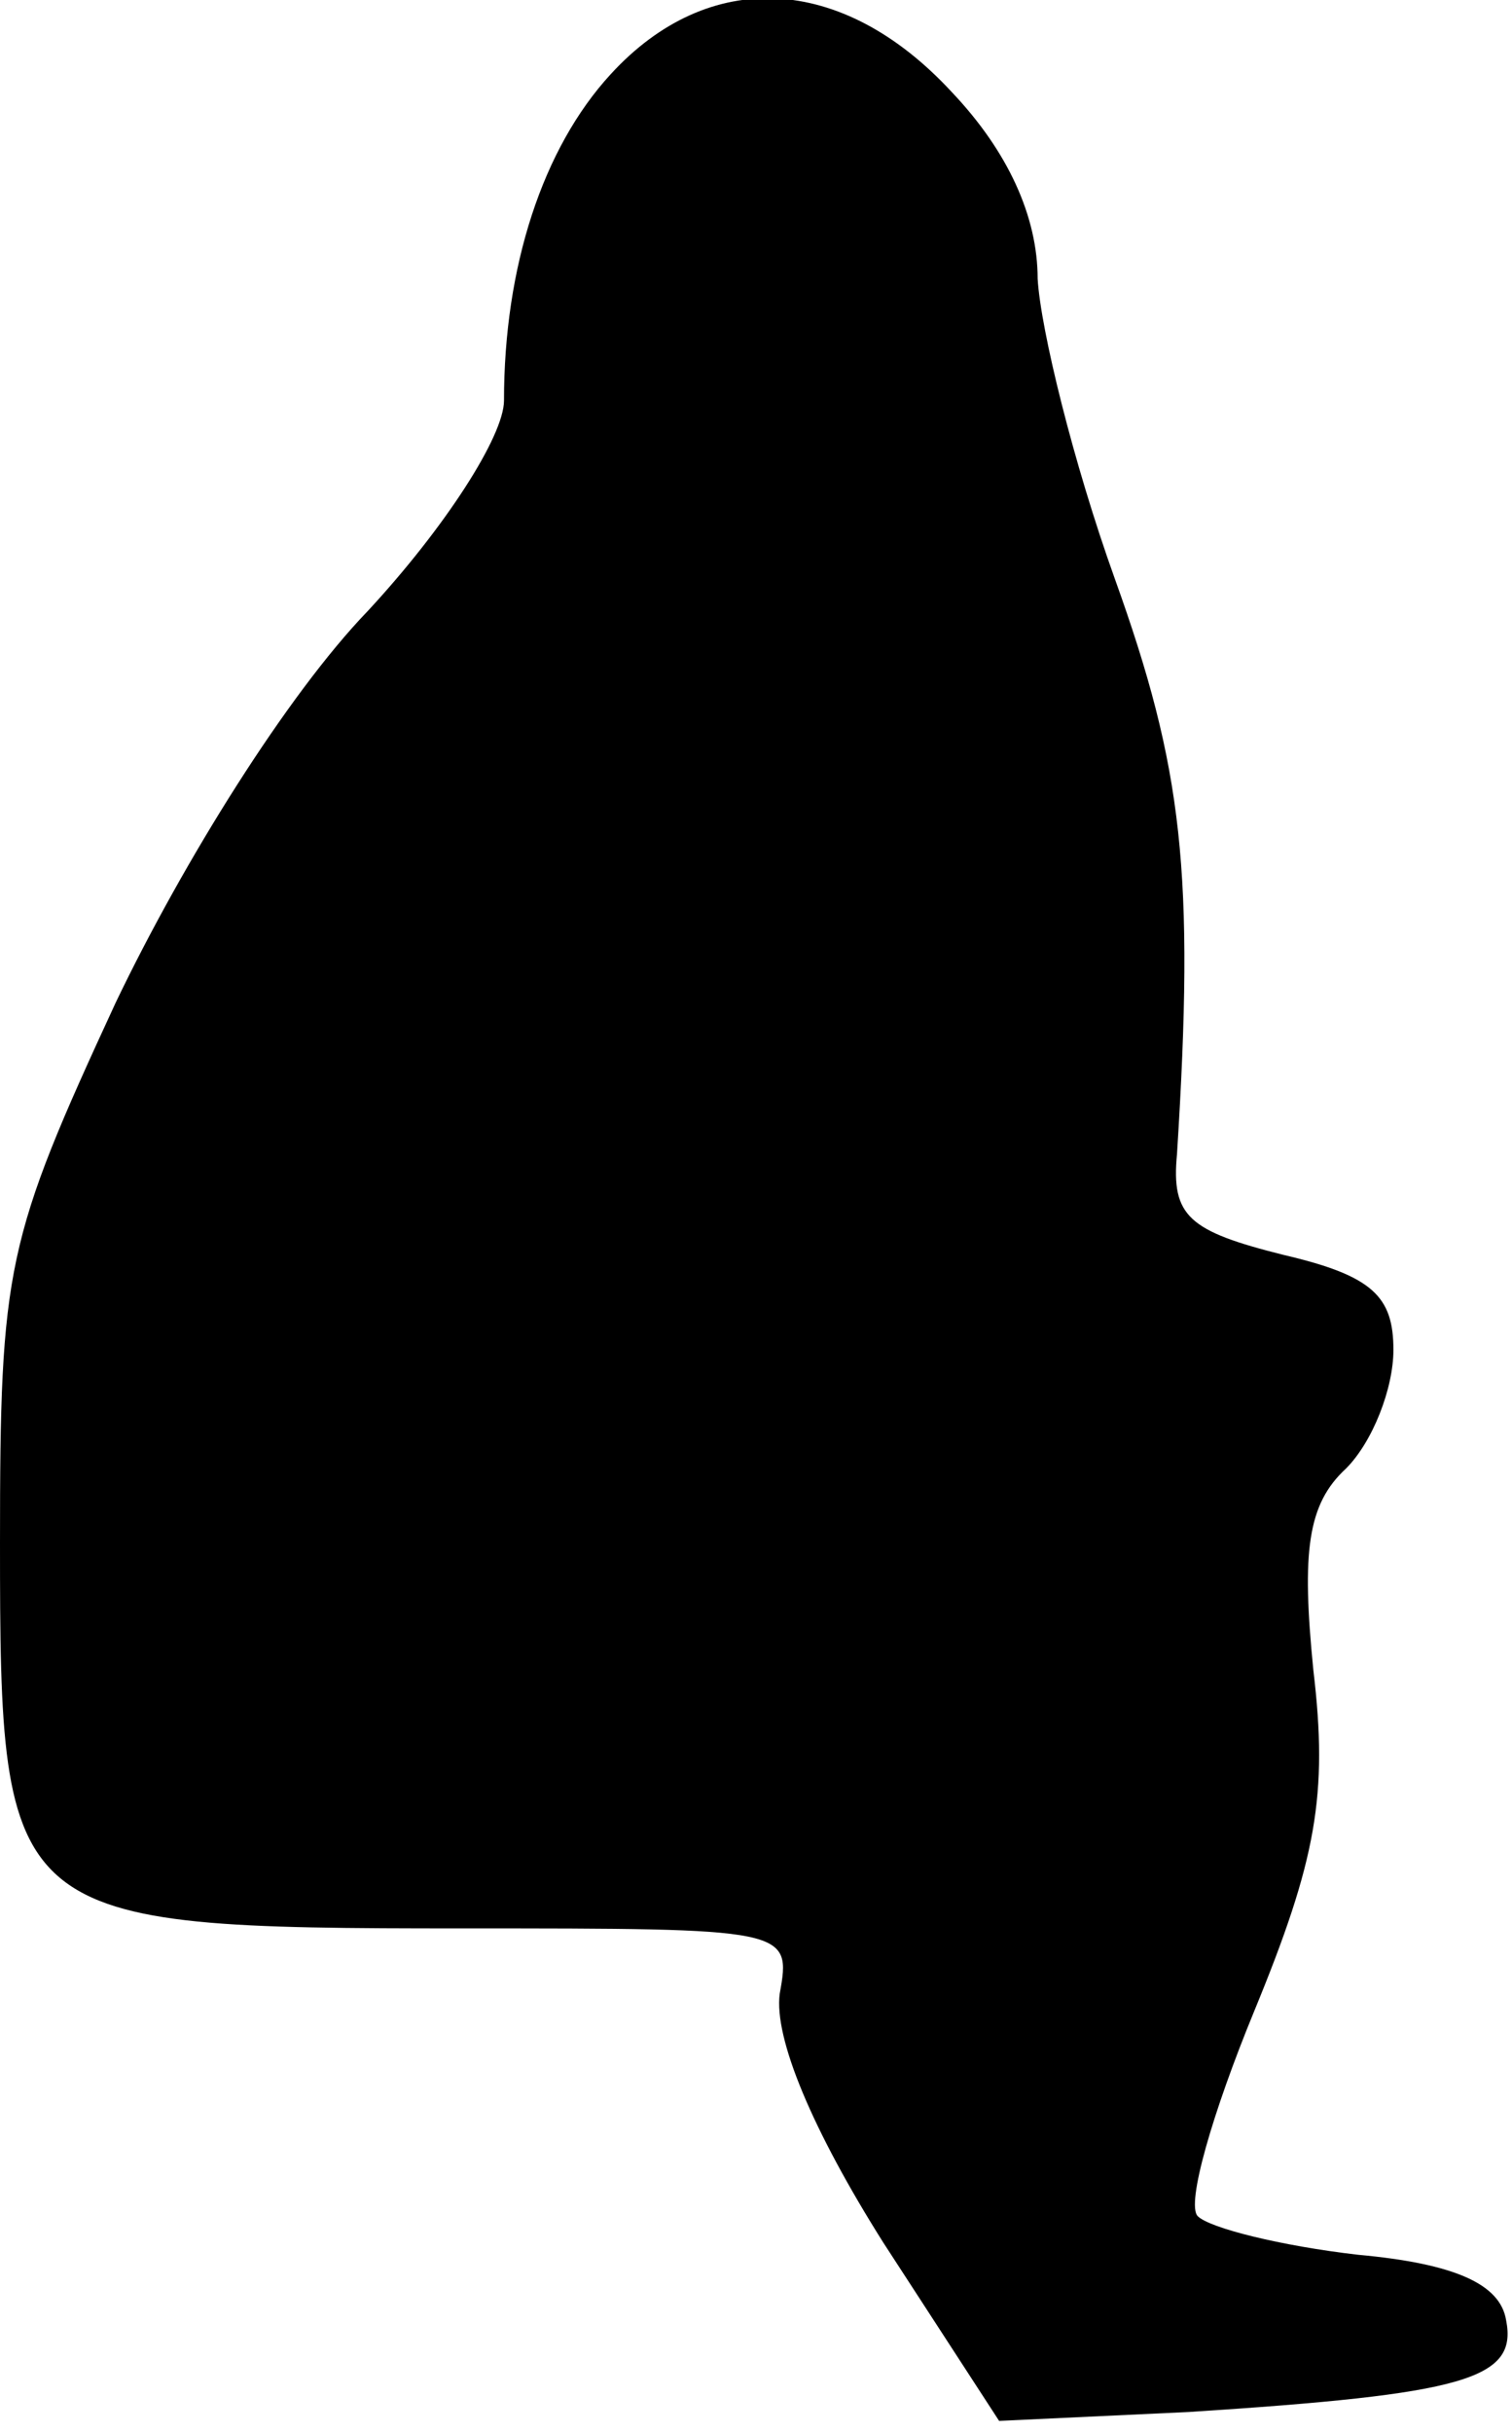<?xml version="1.0" standalone="no"?>
<!DOCTYPE svg PUBLIC "-//W3C//DTD SVG 20010904//EN"
 "http://www.w3.org/TR/2001/REC-SVG-20010904/DTD/svg10.dtd">
<svg version="1.0" xmlns="http://www.w3.org/2000/svg"
 width="51pt" height="82pt" viewBox="0 0 51 82"
 preserveAspectRatio="xMidYMid meet">
<g transform="translate(0,82) scale(0.1,-0.1)"
fill="#000000" stroke="none">
<path fill="#000000" stroke="none" d="M206 795 c-23 -25 -36 -65 -36 -110 0
-12 -20 -43 -46 -71 -27 -28 -62 -84 -85 -132 -37 -80 -39 -89 -39 -182 0
-128 2 -130 156 -130 110 0 111 0 107 -22 -2 -15 11 -46 35 -84 l39 -60 64 3
c93 6 111 11 107 31 -2 12 -17 19 -50 22 -26 3 -50 9 -54 13 -4 4 5 35 19 69
21 51 25 73 20 115 -4 40 -2 56 11 68 9 9 16 27 16 40 0 18 -7 25 -37 32 -32
8 -38 13 -36 34 6 95 2 130 -21 194 -14 39 -25 84 -26 101 0 21 -10 43 -29 63
-37 40 -82 42 -115 6z"/>
</g>
</svg>
